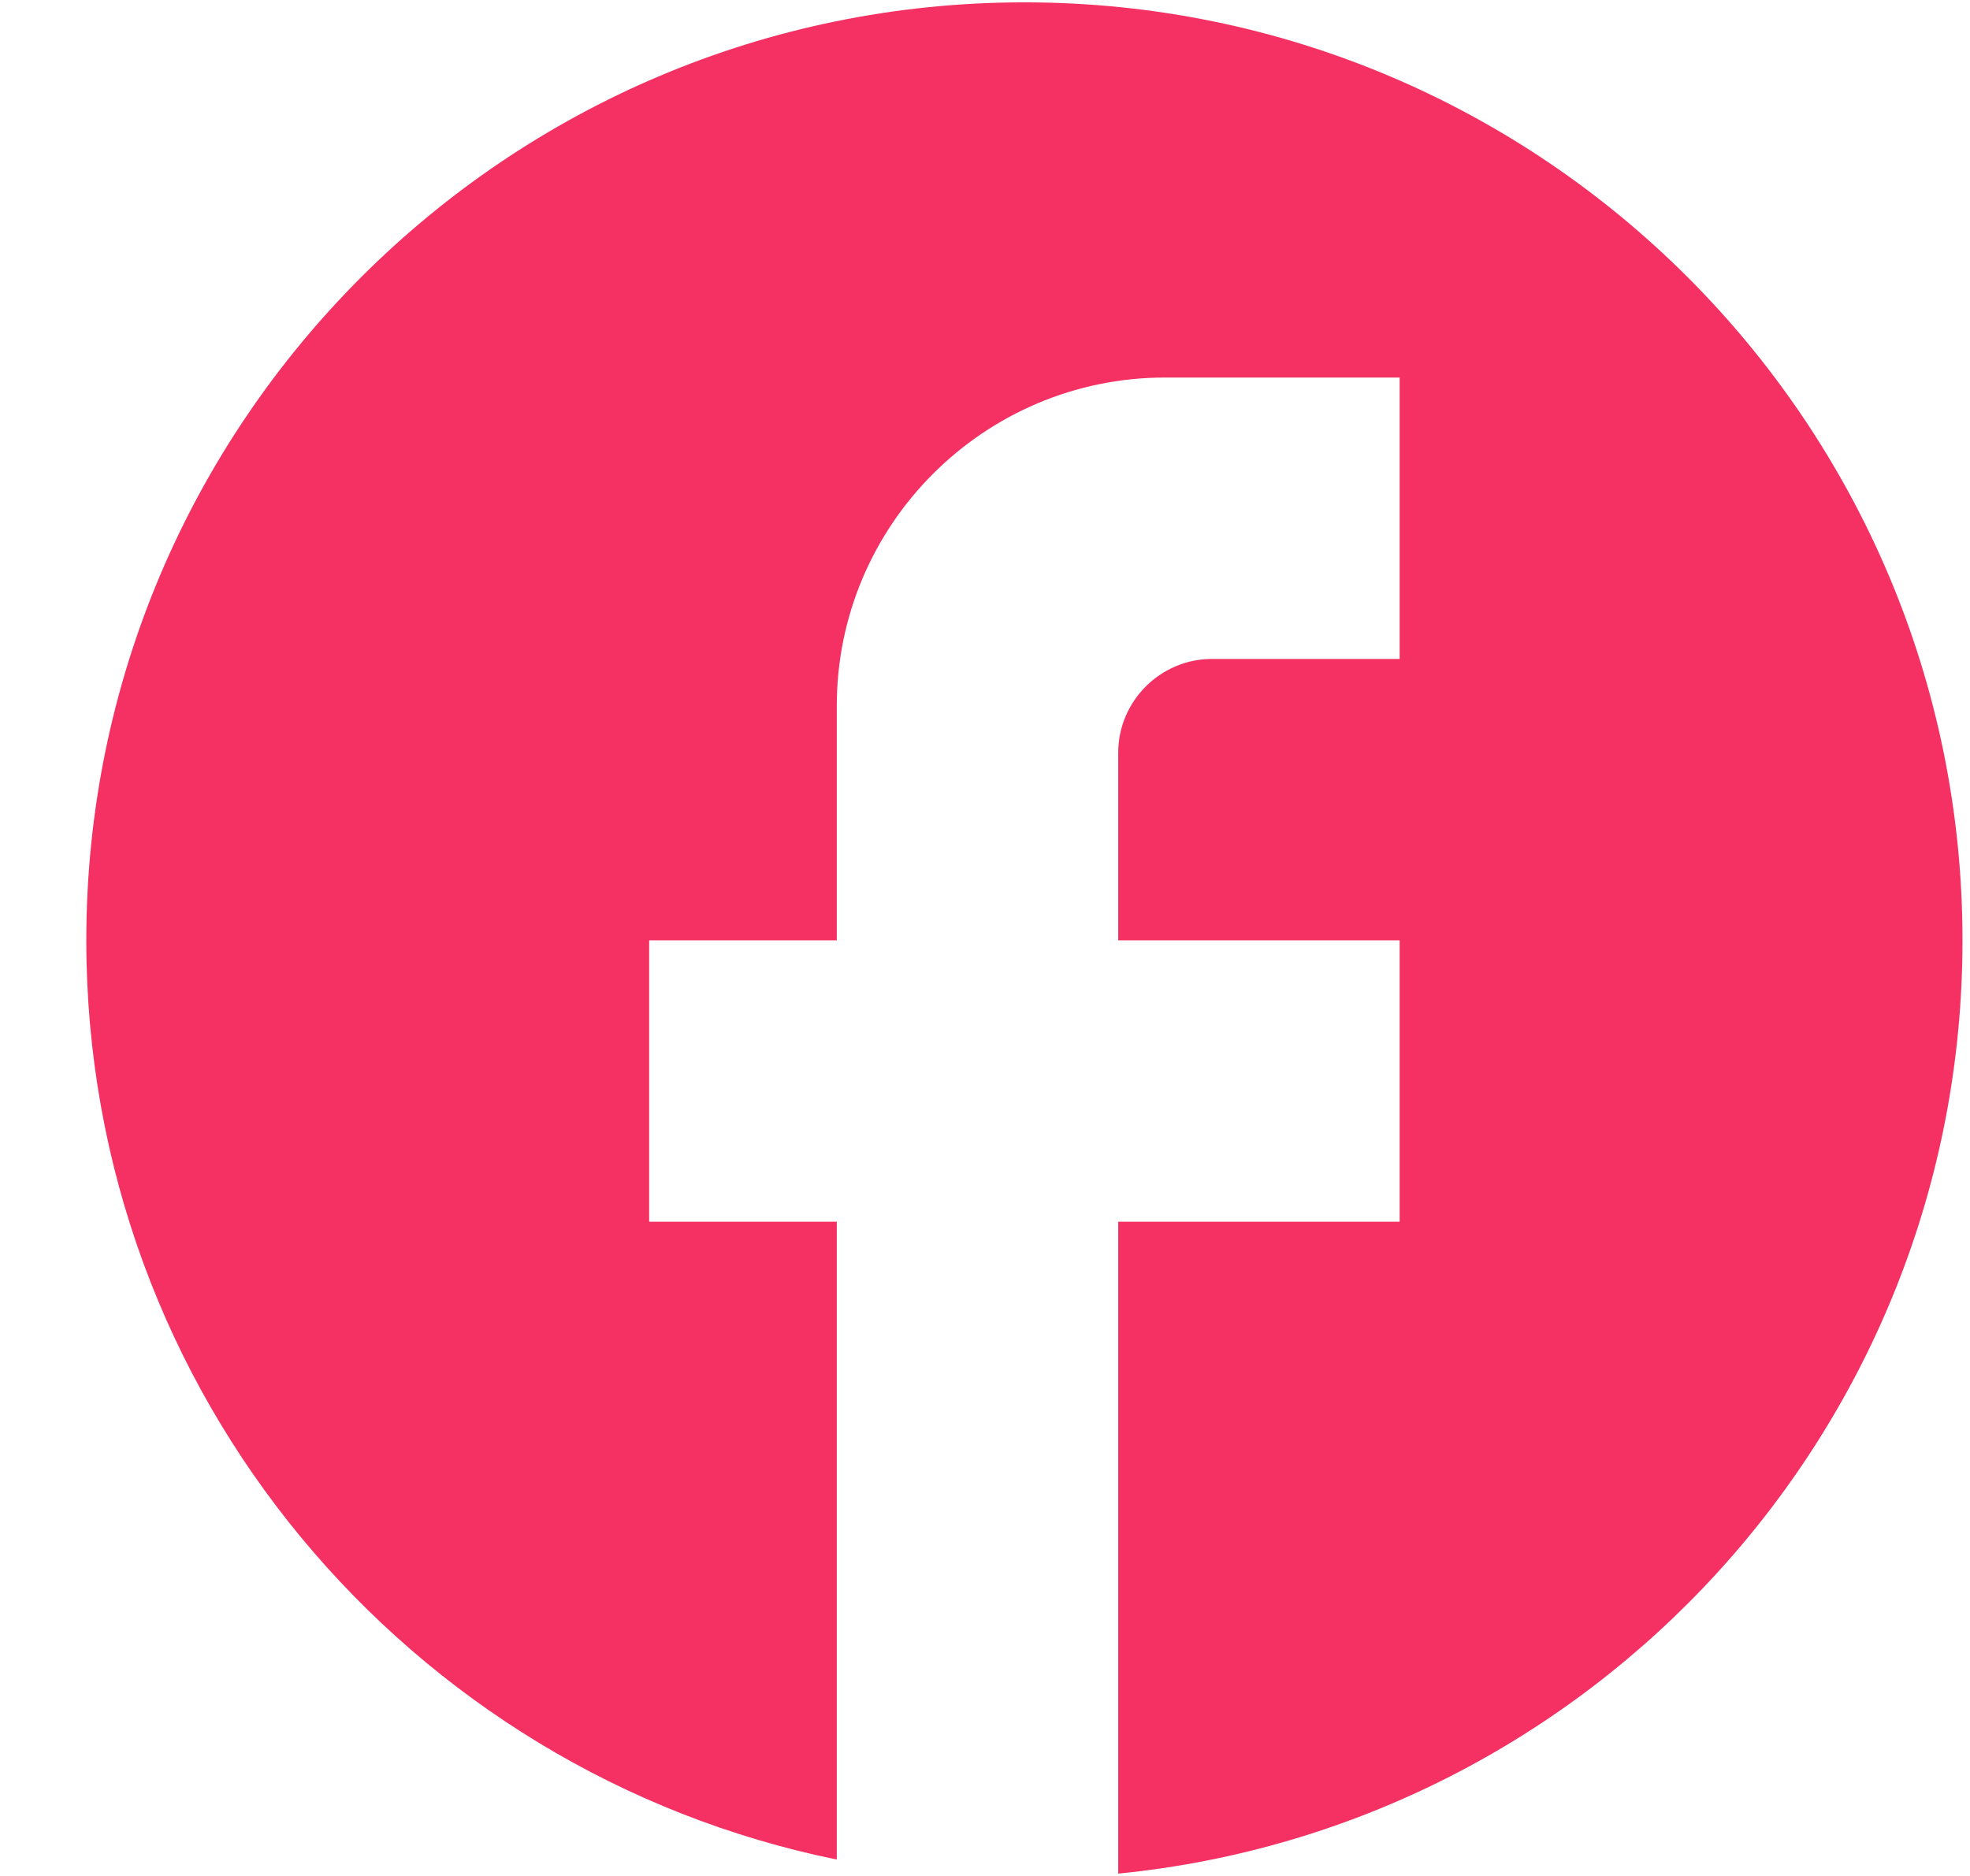 <svg width="21" height="20" viewBox="0 0 21 20" fill="none" xmlns="http://www.w3.org/2000/svg">
<path d="M20.92 10.025C20.92 4.505 16.44 0.025 10.92 0.025C5.4 0.025 0.92 4.505 0.92 10.025C0.92 14.865 4.36 18.895 8.92 19.825V13.025H6.92V10.025H8.92V7.525C8.92 5.595 10.49 4.025 12.42 4.025H14.92V7.025H12.92C12.37 7.025 11.92 7.475 11.92 8.025V10.025H14.92V13.025H11.92V19.975C16.97 19.475 20.92 15.215 20.92 10.025Z" fill="#F53163"/>
</svg>
